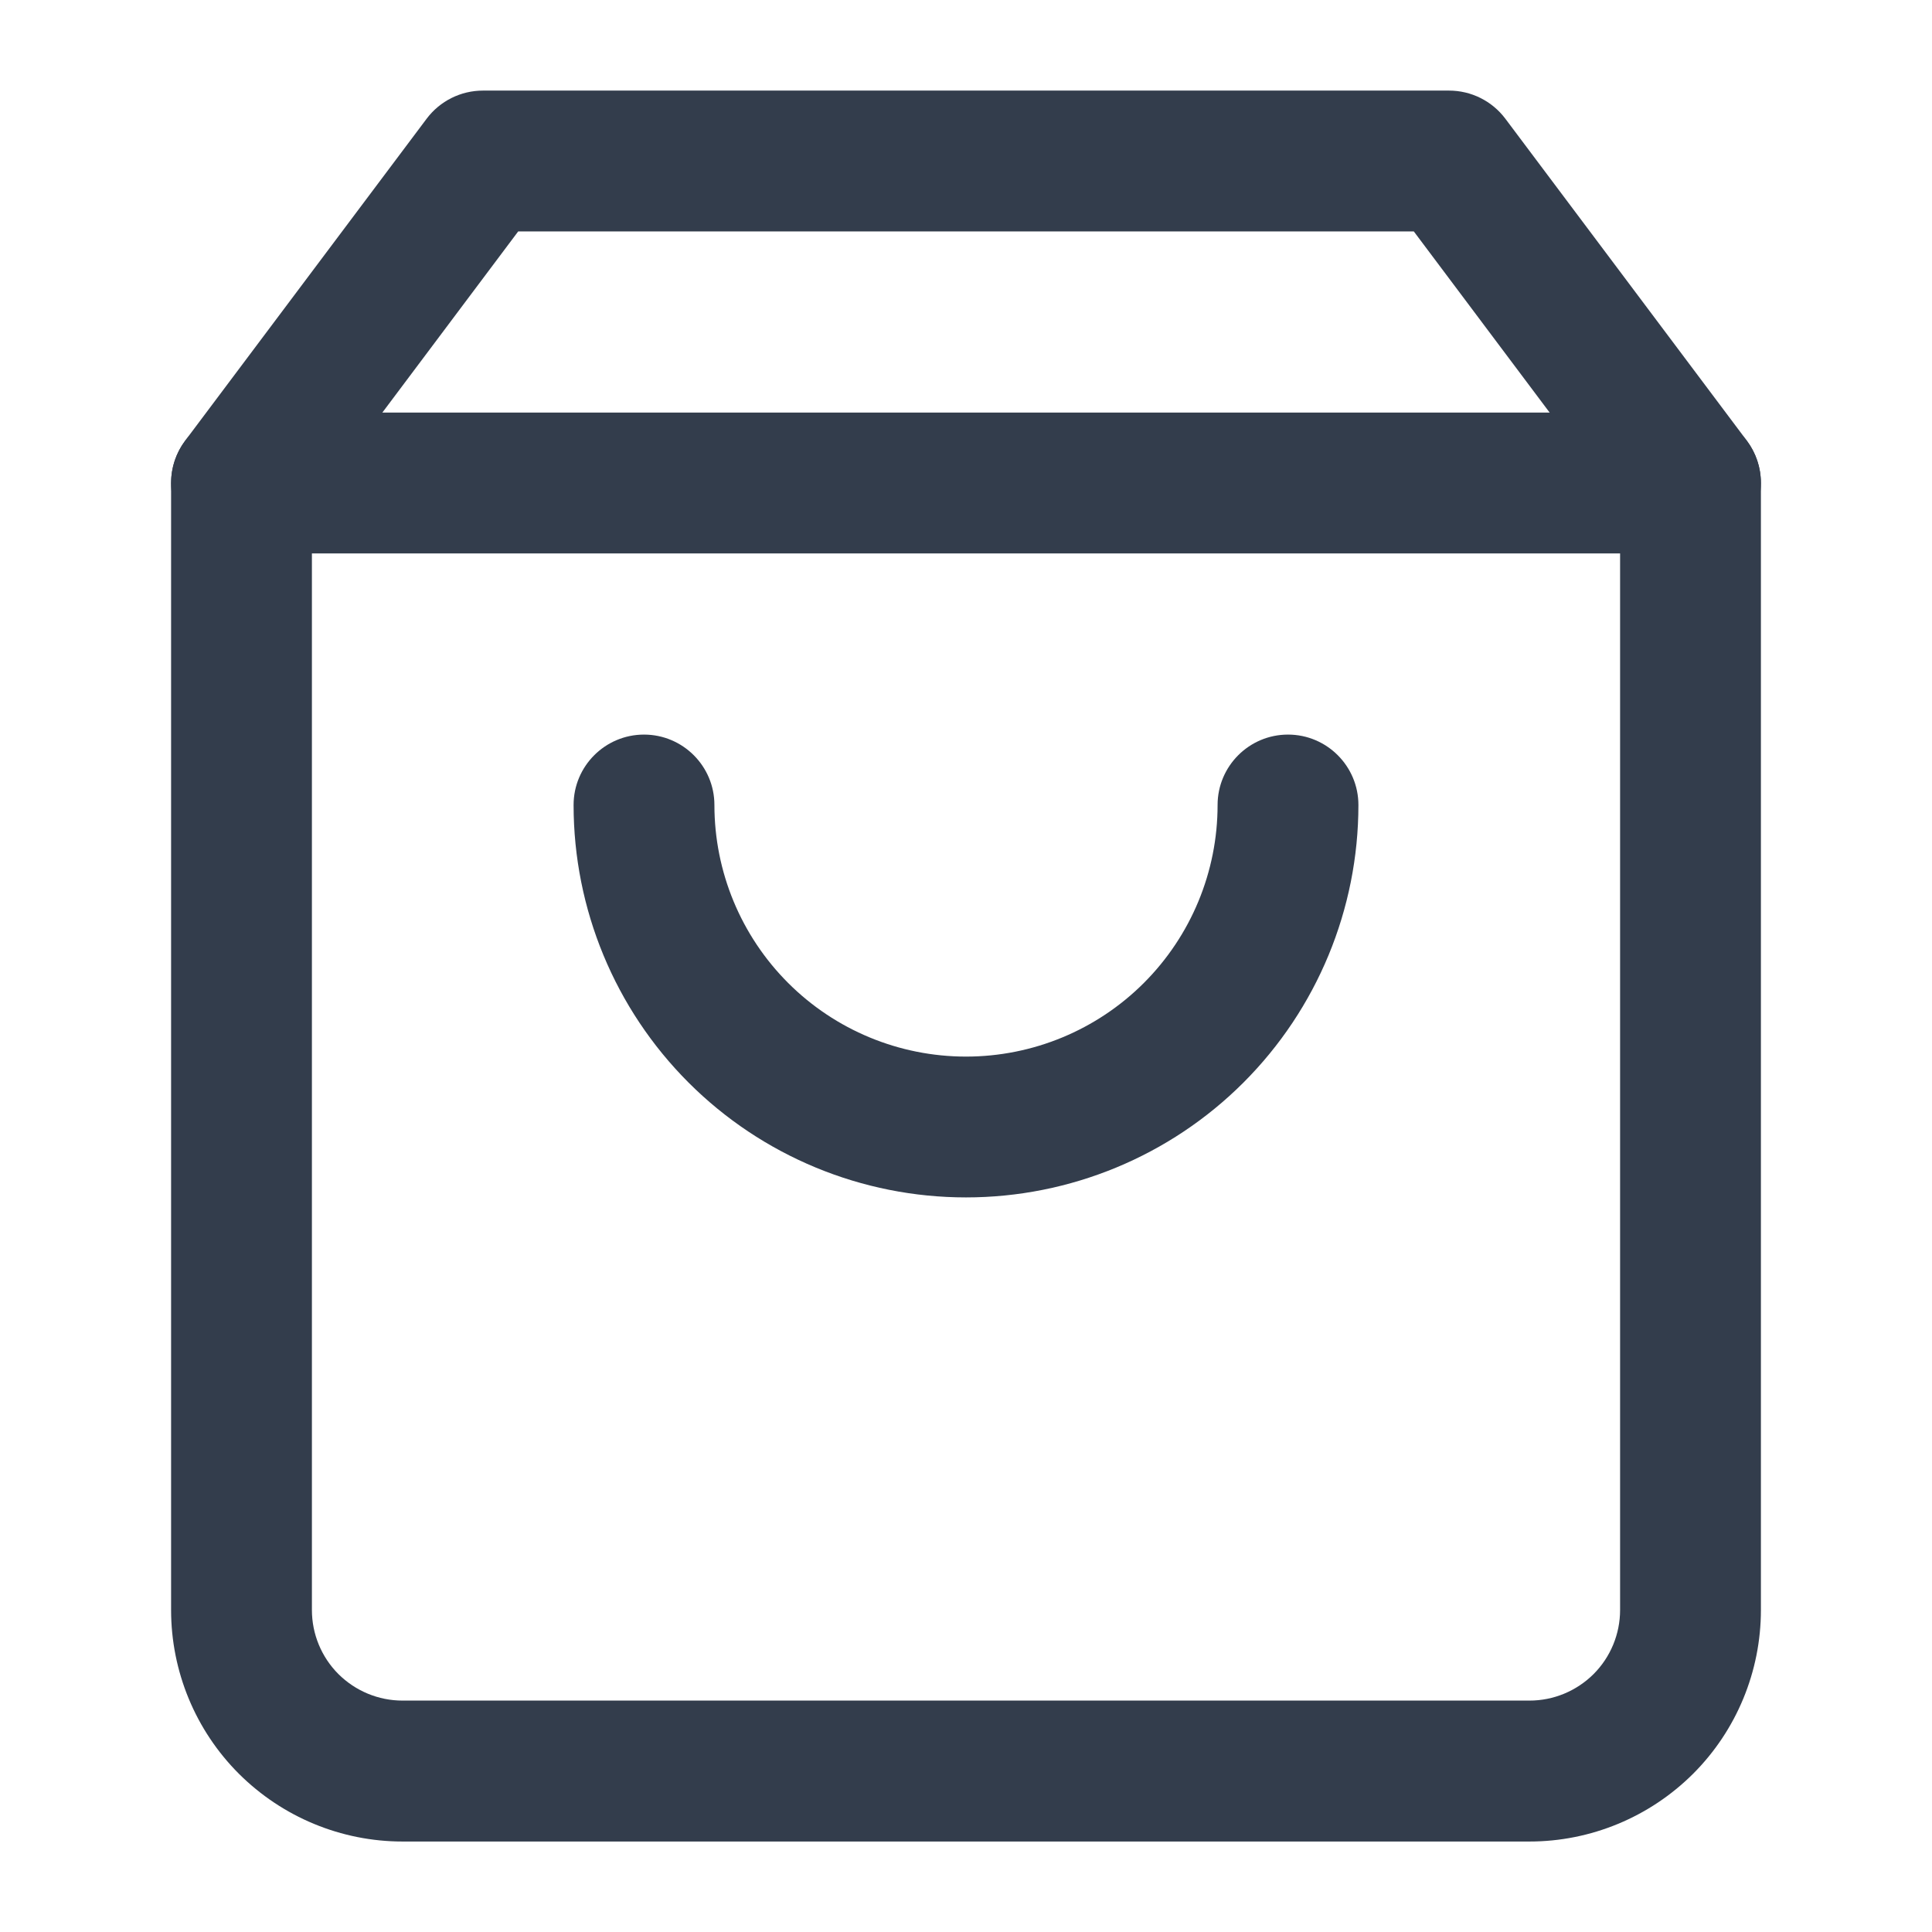 <svg width="18" height="18" viewBox="0 0 18 18" fill="none" xmlns="http://www.w3.org/2000/svg">
<g clip-path="url(#clip0_11711_1677)">
<path fill-rule="evenodd" clip-rule="evenodd" d="M3.975 1.106C4.099 0.941 4.293 0.844 4.5 0.844H13.5C13.707 0.844 13.901 0.941 14.025 1.106L16.275 4.106C16.36 4.22 16.406 4.358 16.406 4.5V15C16.406 15.572 16.179 16.121 15.775 16.525C15.37 16.929 14.822 17.157 14.25 17.157H3.75C3.178 17.157 2.63 16.929 2.225 16.525C1.821 16.121 1.594 15.572 1.594 15V4.5C1.594 4.358 1.64 4.22 1.725 4.106L3.975 1.106ZM4.828 2.156L2.906 4.719V15C2.906 15.224 2.995 15.439 3.153 15.597C3.312 15.755 3.526 15.844 3.75 15.844H14.25C14.474 15.844 14.688 15.755 14.847 15.597C15.005 15.439 15.094 15.224 15.094 15V4.719L13.172 2.156H4.828Z" fill="#333D4C"/>
<path fill-rule="evenodd" clip-rule="evenodd" d="M1.594 4.5C1.594 4.138 1.888 3.844 2.25 3.844H15.75C16.112 3.844 16.406 4.138 16.406 4.5C16.406 4.863 16.112 5.156 15.75 5.156H2.25C1.888 5.156 1.594 4.863 1.594 4.5Z" fill="#333D4C"/>
<path fill-rule="evenodd" clip-rule="evenodd" d="M6 6.844C6.362 6.844 6.656 7.138 6.656 7.5C6.656 8.122 6.903 8.718 7.343 9.158C7.782 9.597 8.378 9.844 9 9.844C9.622 9.844 10.218 9.597 10.657 9.158C11.097 8.718 11.344 8.122 11.344 7.5C11.344 7.138 11.638 6.844 12 6.844C12.362 6.844 12.656 7.138 12.656 7.5C12.656 8.47 12.271 9.4 11.585 10.086C10.9 10.771 9.97 11.156 9 11.156C8.03 11.156 7.1 10.771 6.415 10.086C5.729 9.4 5.344 8.47 5.344 7.5C5.344 7.138 5.638 6.844 6 6.844Z" fill="#333D4C"/>
</g>
<defs>
<clipPath id="clip0_11711_1677">
<rect width="18" height="18" fill="white" transform="translate(0 0)"/>
</clipPath>
</defs>
</svg>
